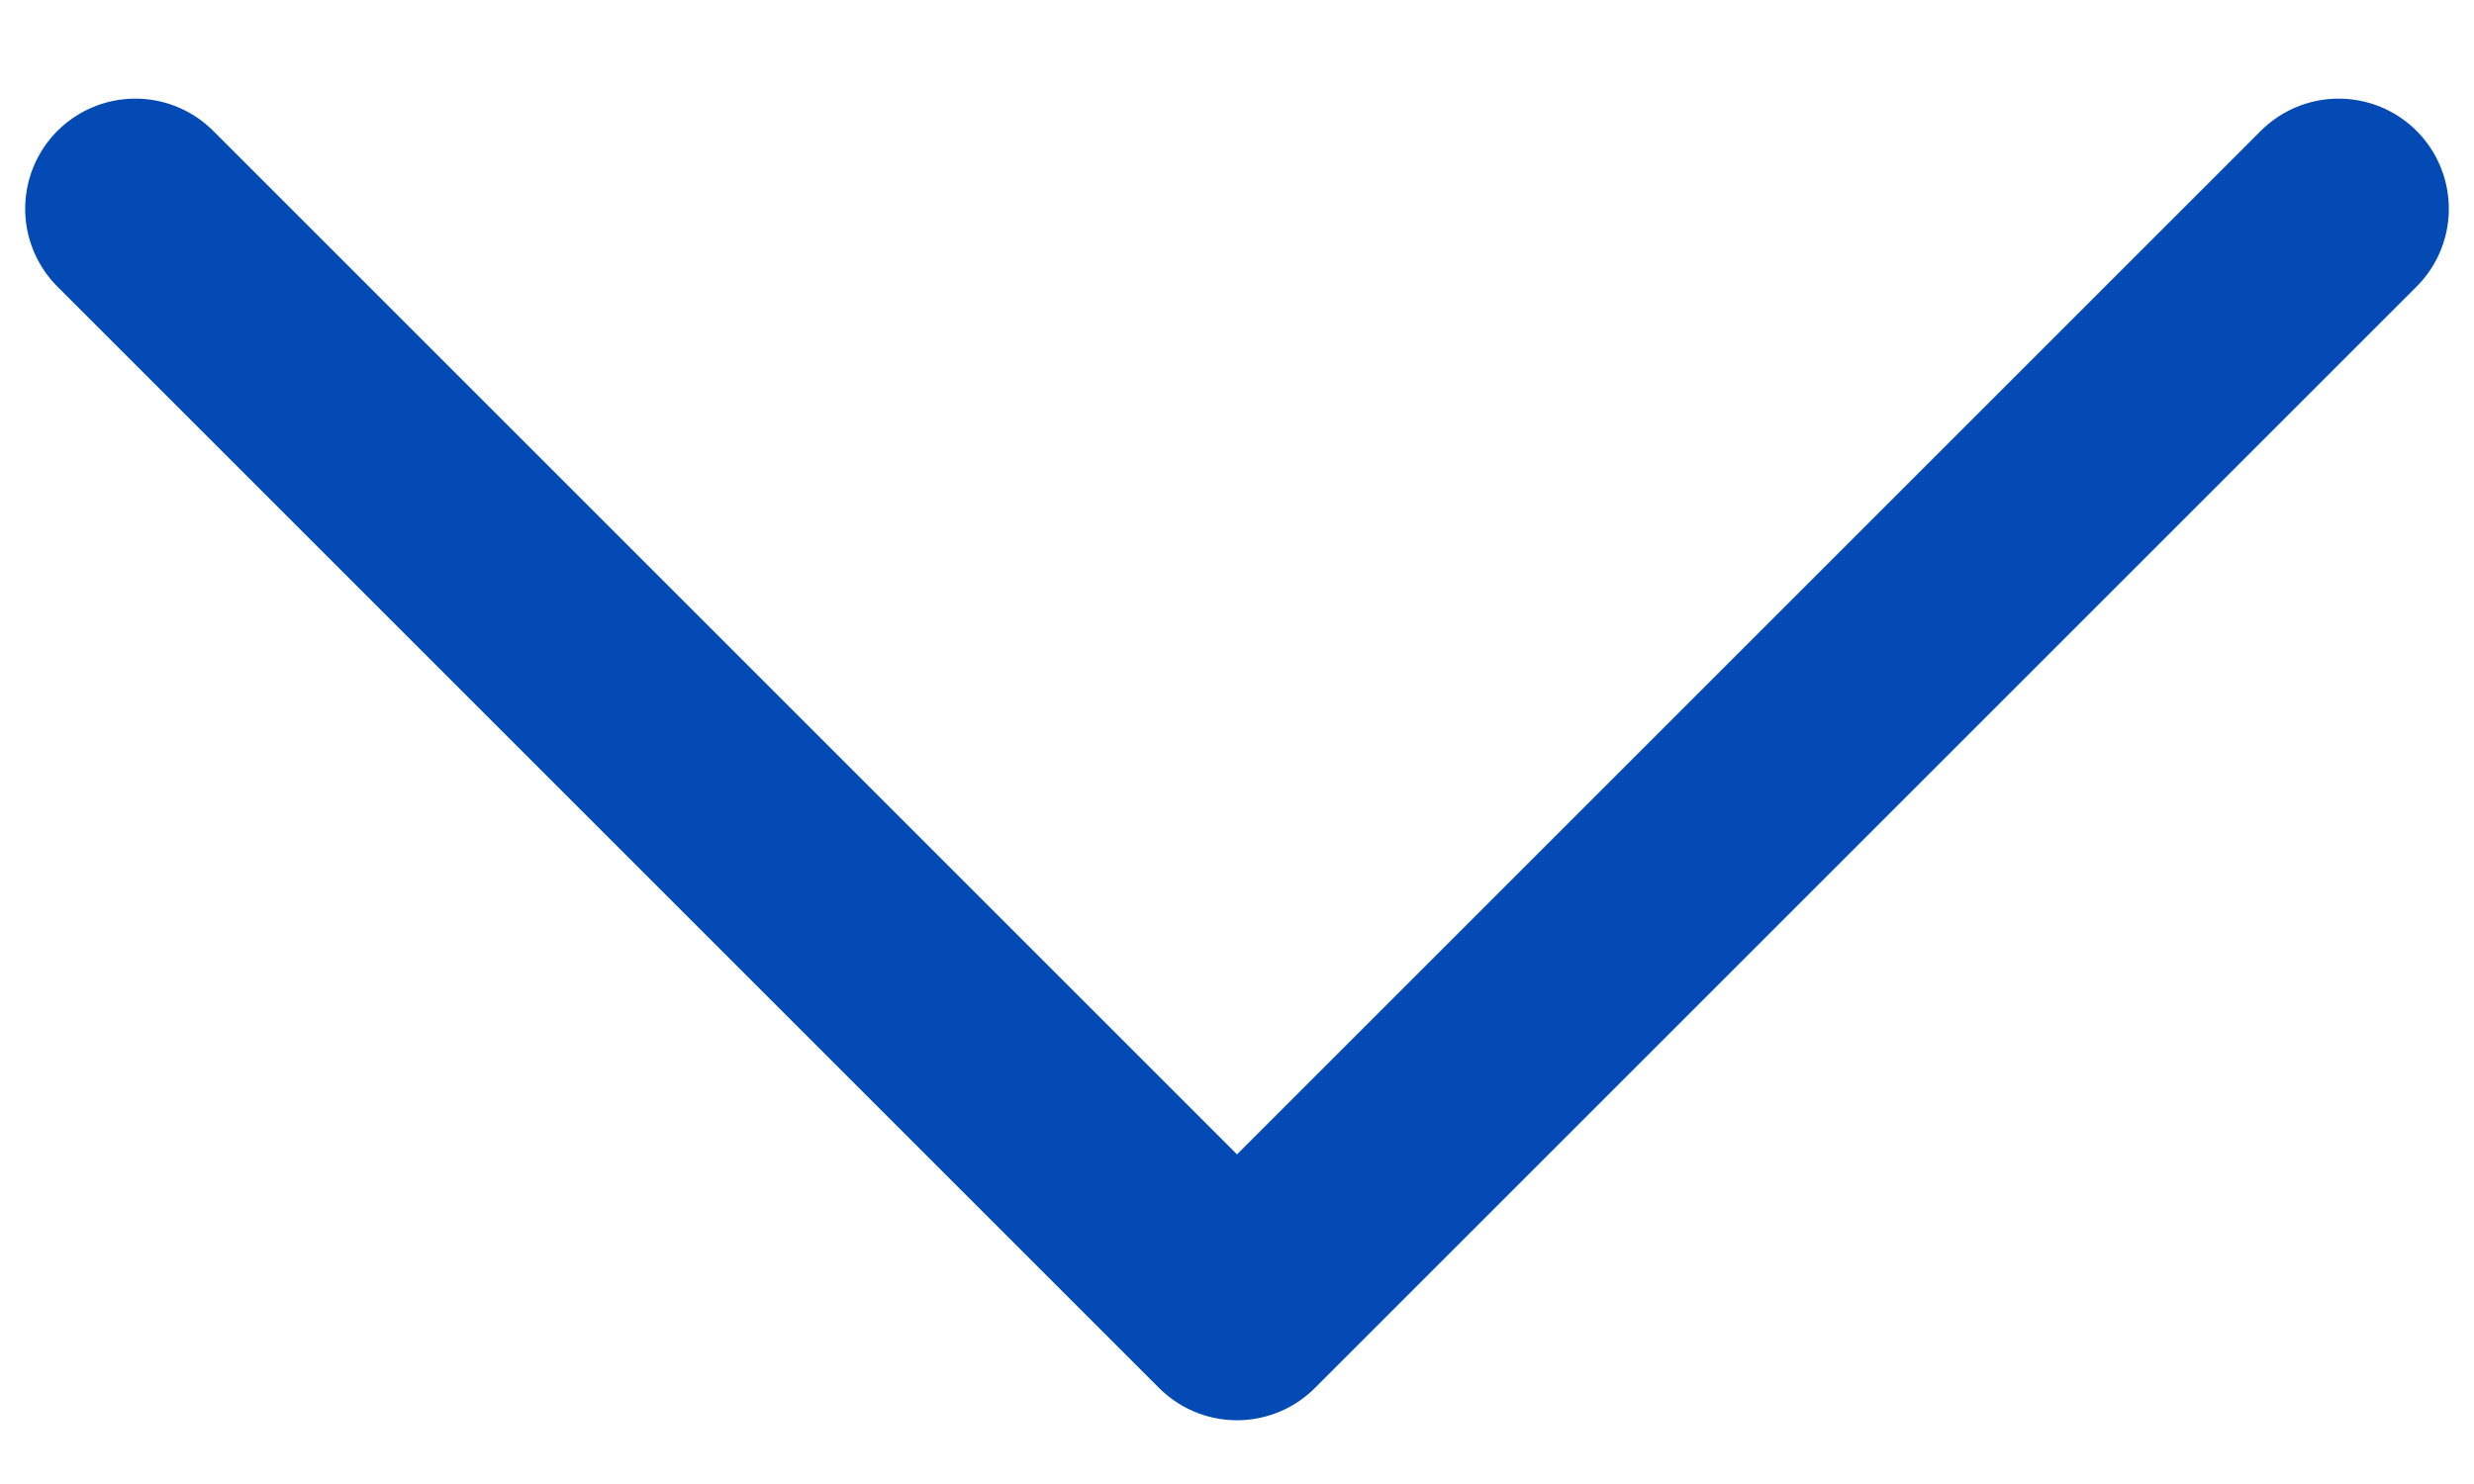 <svg width="20" height="12" viewBox="0 0 20 12" fill="none" xmlns="http://www.w3.org/2000/svg">
<path d="M18.906 1.688L10 10.594L1.094 1.688" stroke="#044AB4" stroke-width="1.781" stroke-linecap="round" stroke-linejoin="round"/>
</svg>
